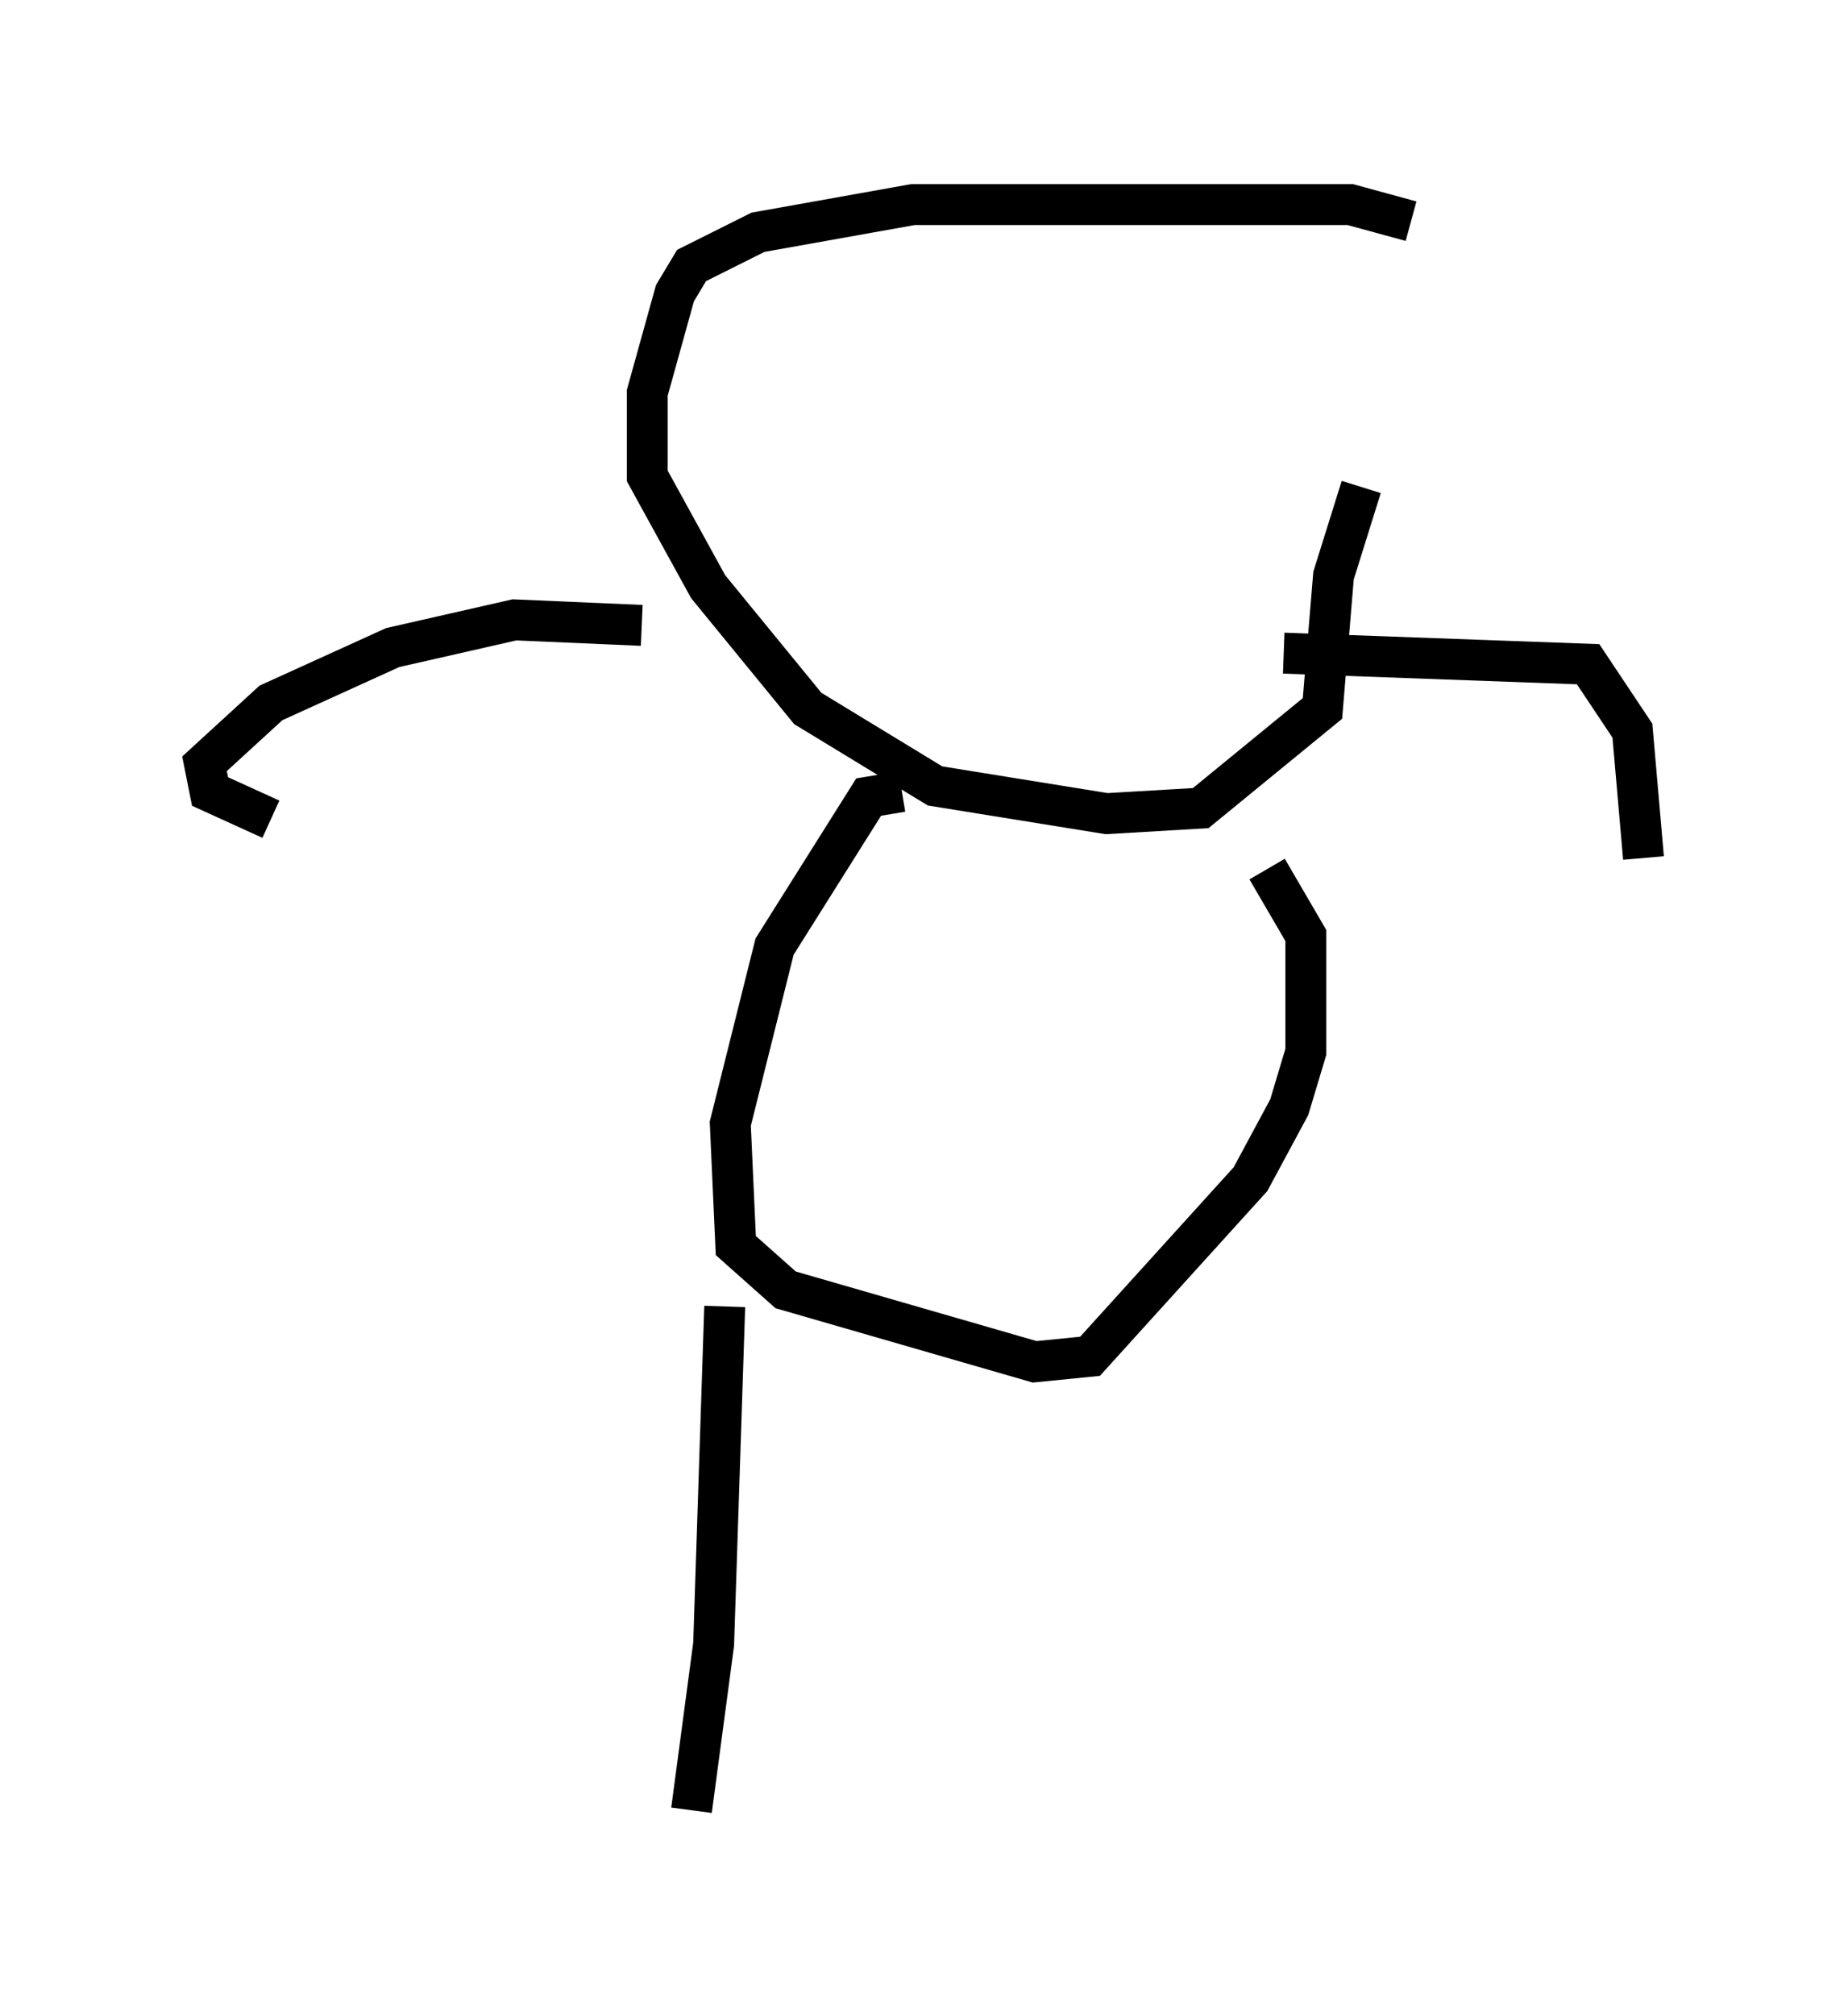 <?xml version="1.0" encoding="utf-8" ?>
<svg baseProfile="full" height="49.242" version="1.1" width="45.182" xmlns="http://www.w3.org/2000/svg" xmlns:ev="http://www.w3.org/2001/xml-events" xmlns:xlink="http://www.w3.org/1999/xlink"><defs /><rect fill="white" height="49.242" width="45.182" x="0" y="0" /><path d="M33.552, 12.442 m0.947, -7.036 l-1.488, -0.406 -10.69, 0.0 l-3.789, 0.677 -1.624, 0.812 l-0.406, 0.677 -0.677, 2.436 l0.0, 2.03 1.488, 2.706 l2.436, 2.977 3.112, 1.894 l4.195, 0.677 2.3, -0.135 l2.977, -2.436 0.271, -3.248 l0.677, -2.165 m-17.591, 3.383 l-3.112, -0.135 -2.977, 0.677 l-2.977, 1.353 -1.624, 1.488 l0.135, 0.677 1.488, 0.677 m24.763, -4.059 l7.442, 0.271 1.083, 1.624 l0.271, 3.112 m-18.132, -1.624 l-0.812, 0.135 -2.3, 3.654 l-1.083, 4.33 0.135, 2.977 l1.218, 1.083 6.089, 1.759 l1.353, -0.135 3.924, -4.33 l0.947, -1.759 0.406, -1.353 l0.0, -2.842 -0.947, -1.624 m-13.261, 10.69 l-0.271, 8.254 -0.541, 4.059 " fill="none" stroke="black" stroke-width="1" /></svg>